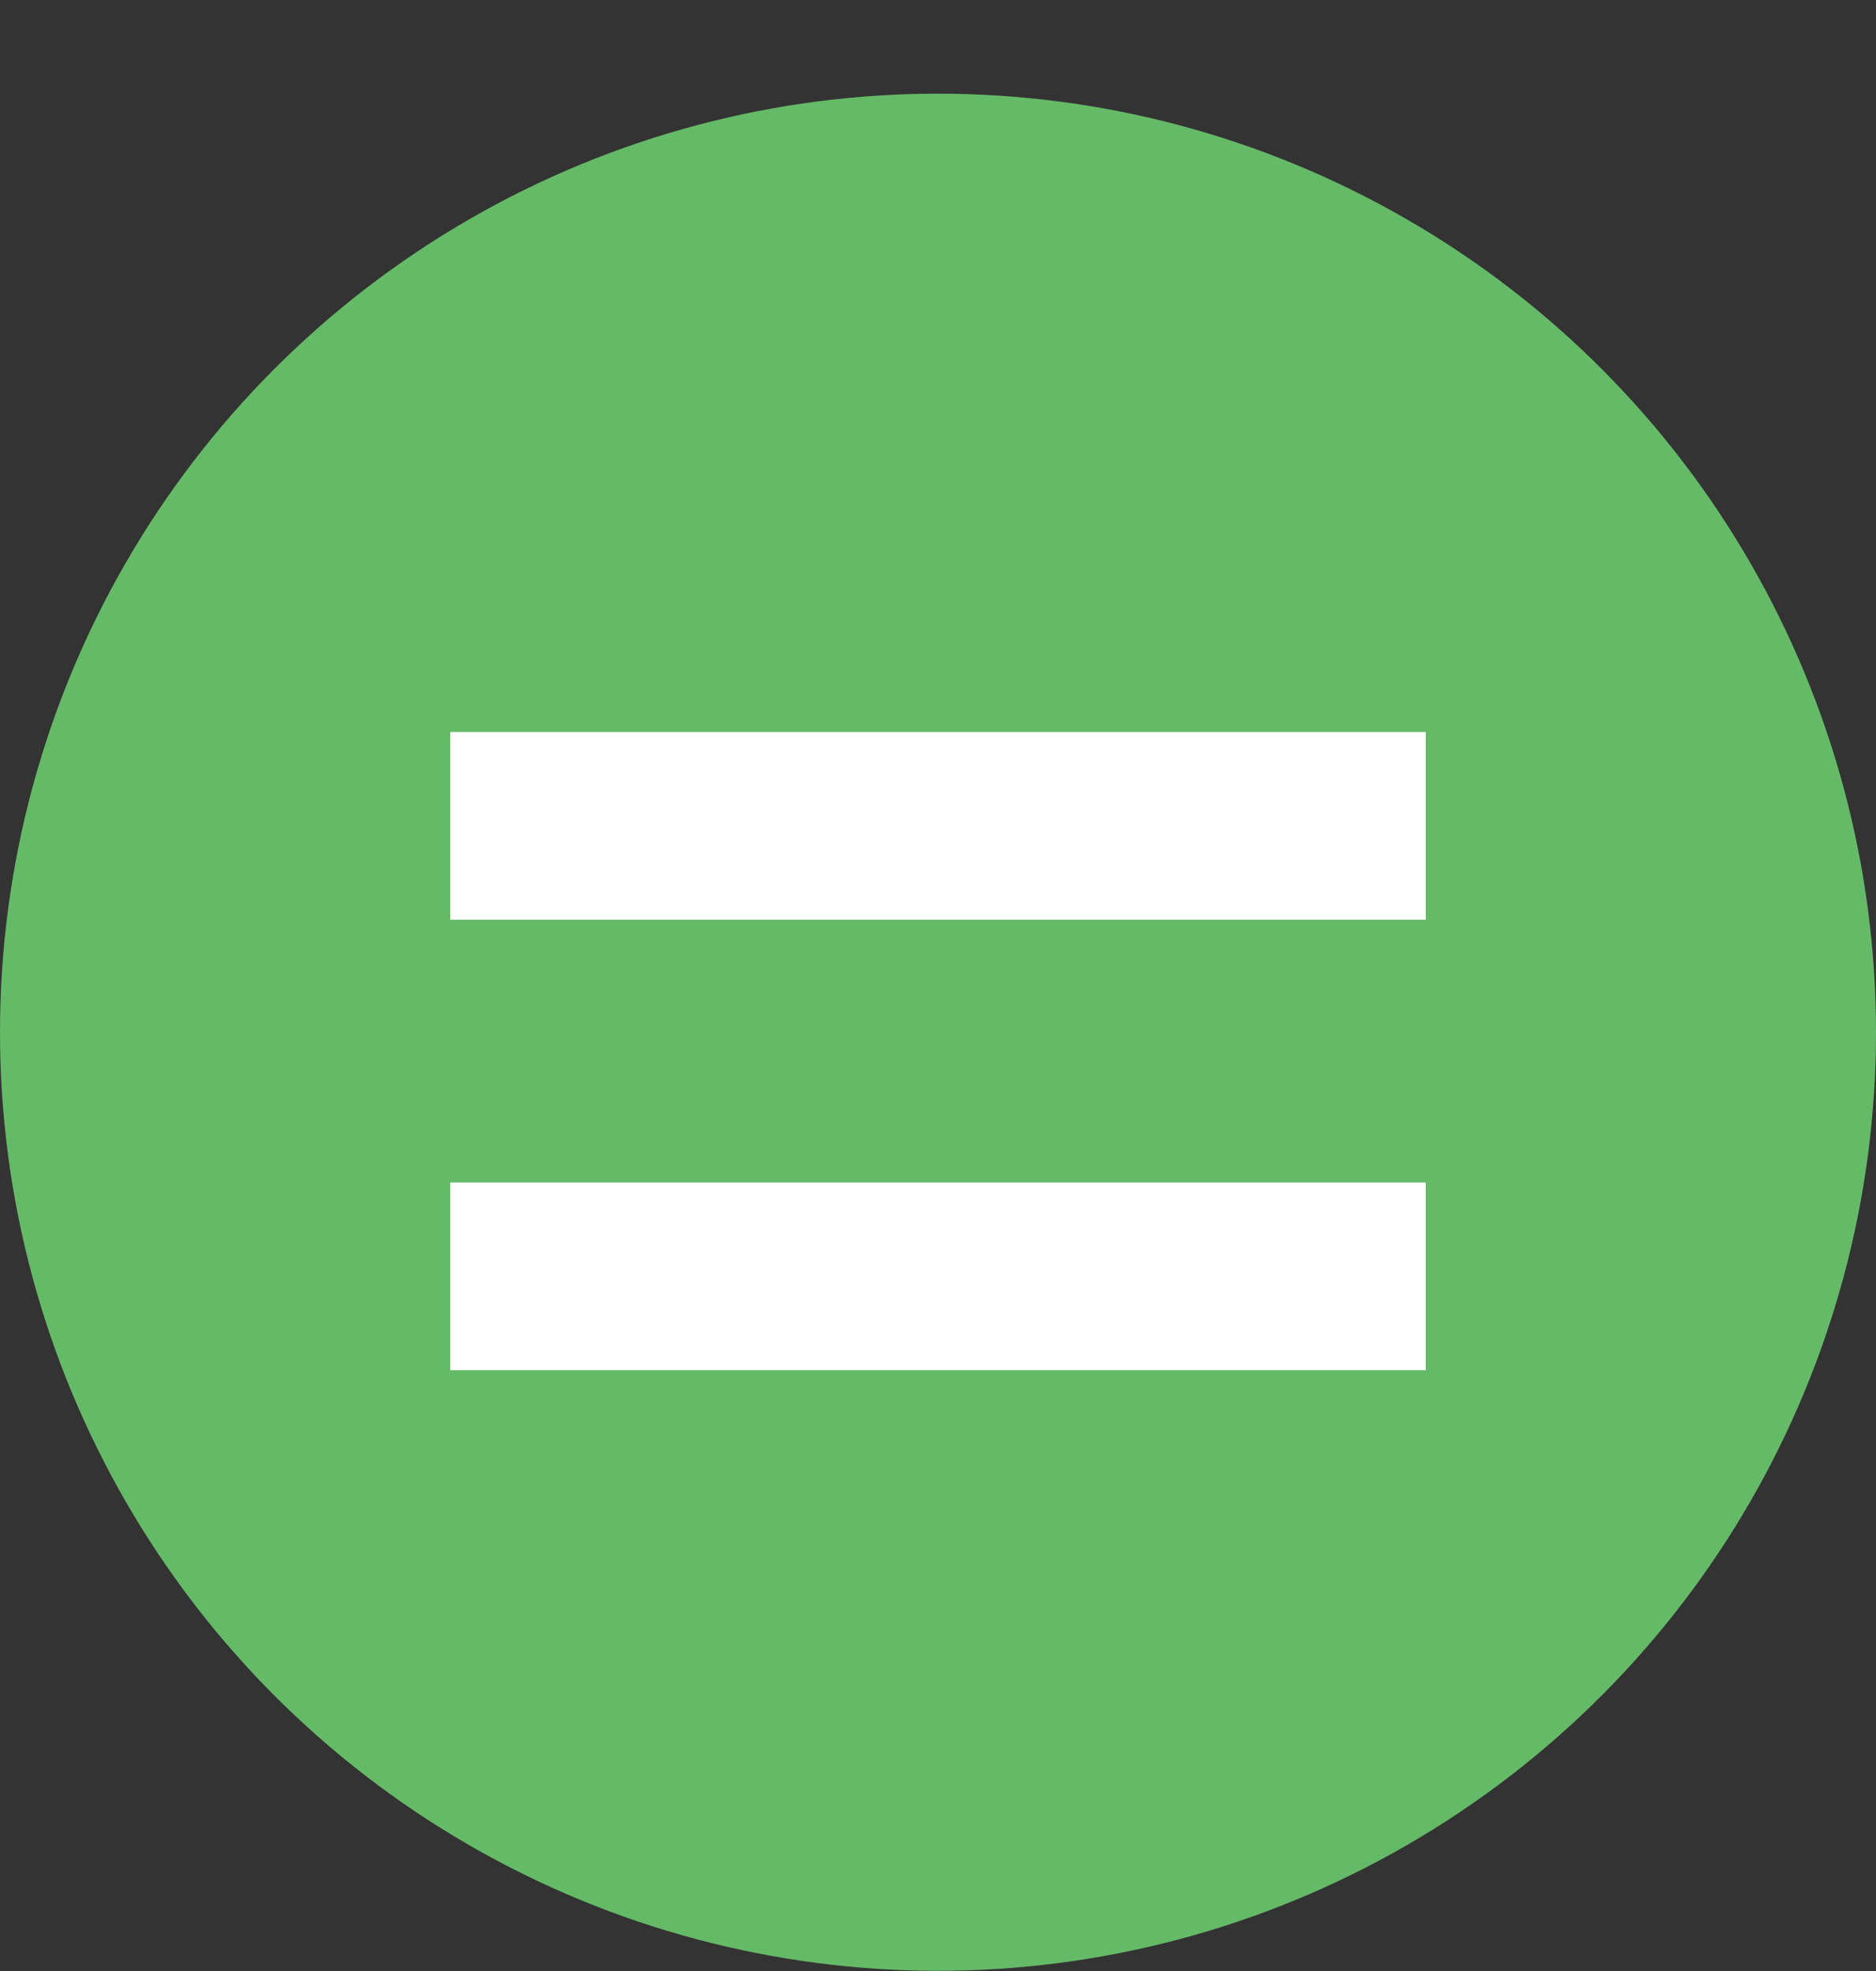 <svg width="20" height="21" viewBox="0 0 20 21" fill="none" xmlns="http://www.w3.org/2000/svg">
<rect x="0" y="0" width="20" height="21" fill="#333333" stroke="none"/>
<circle cx="10" cy="10.998" r="10" fill="#65BA67"/>
<line x1="4.8" y1="13.599" x2="15.2" y2="13.599" stroke="white" stroke-width="2"/>
<line x1="4.8" y1="8.799" x2="15.2" y2="8.799" stroke="white" stroke-width="2"/>
</svg>
